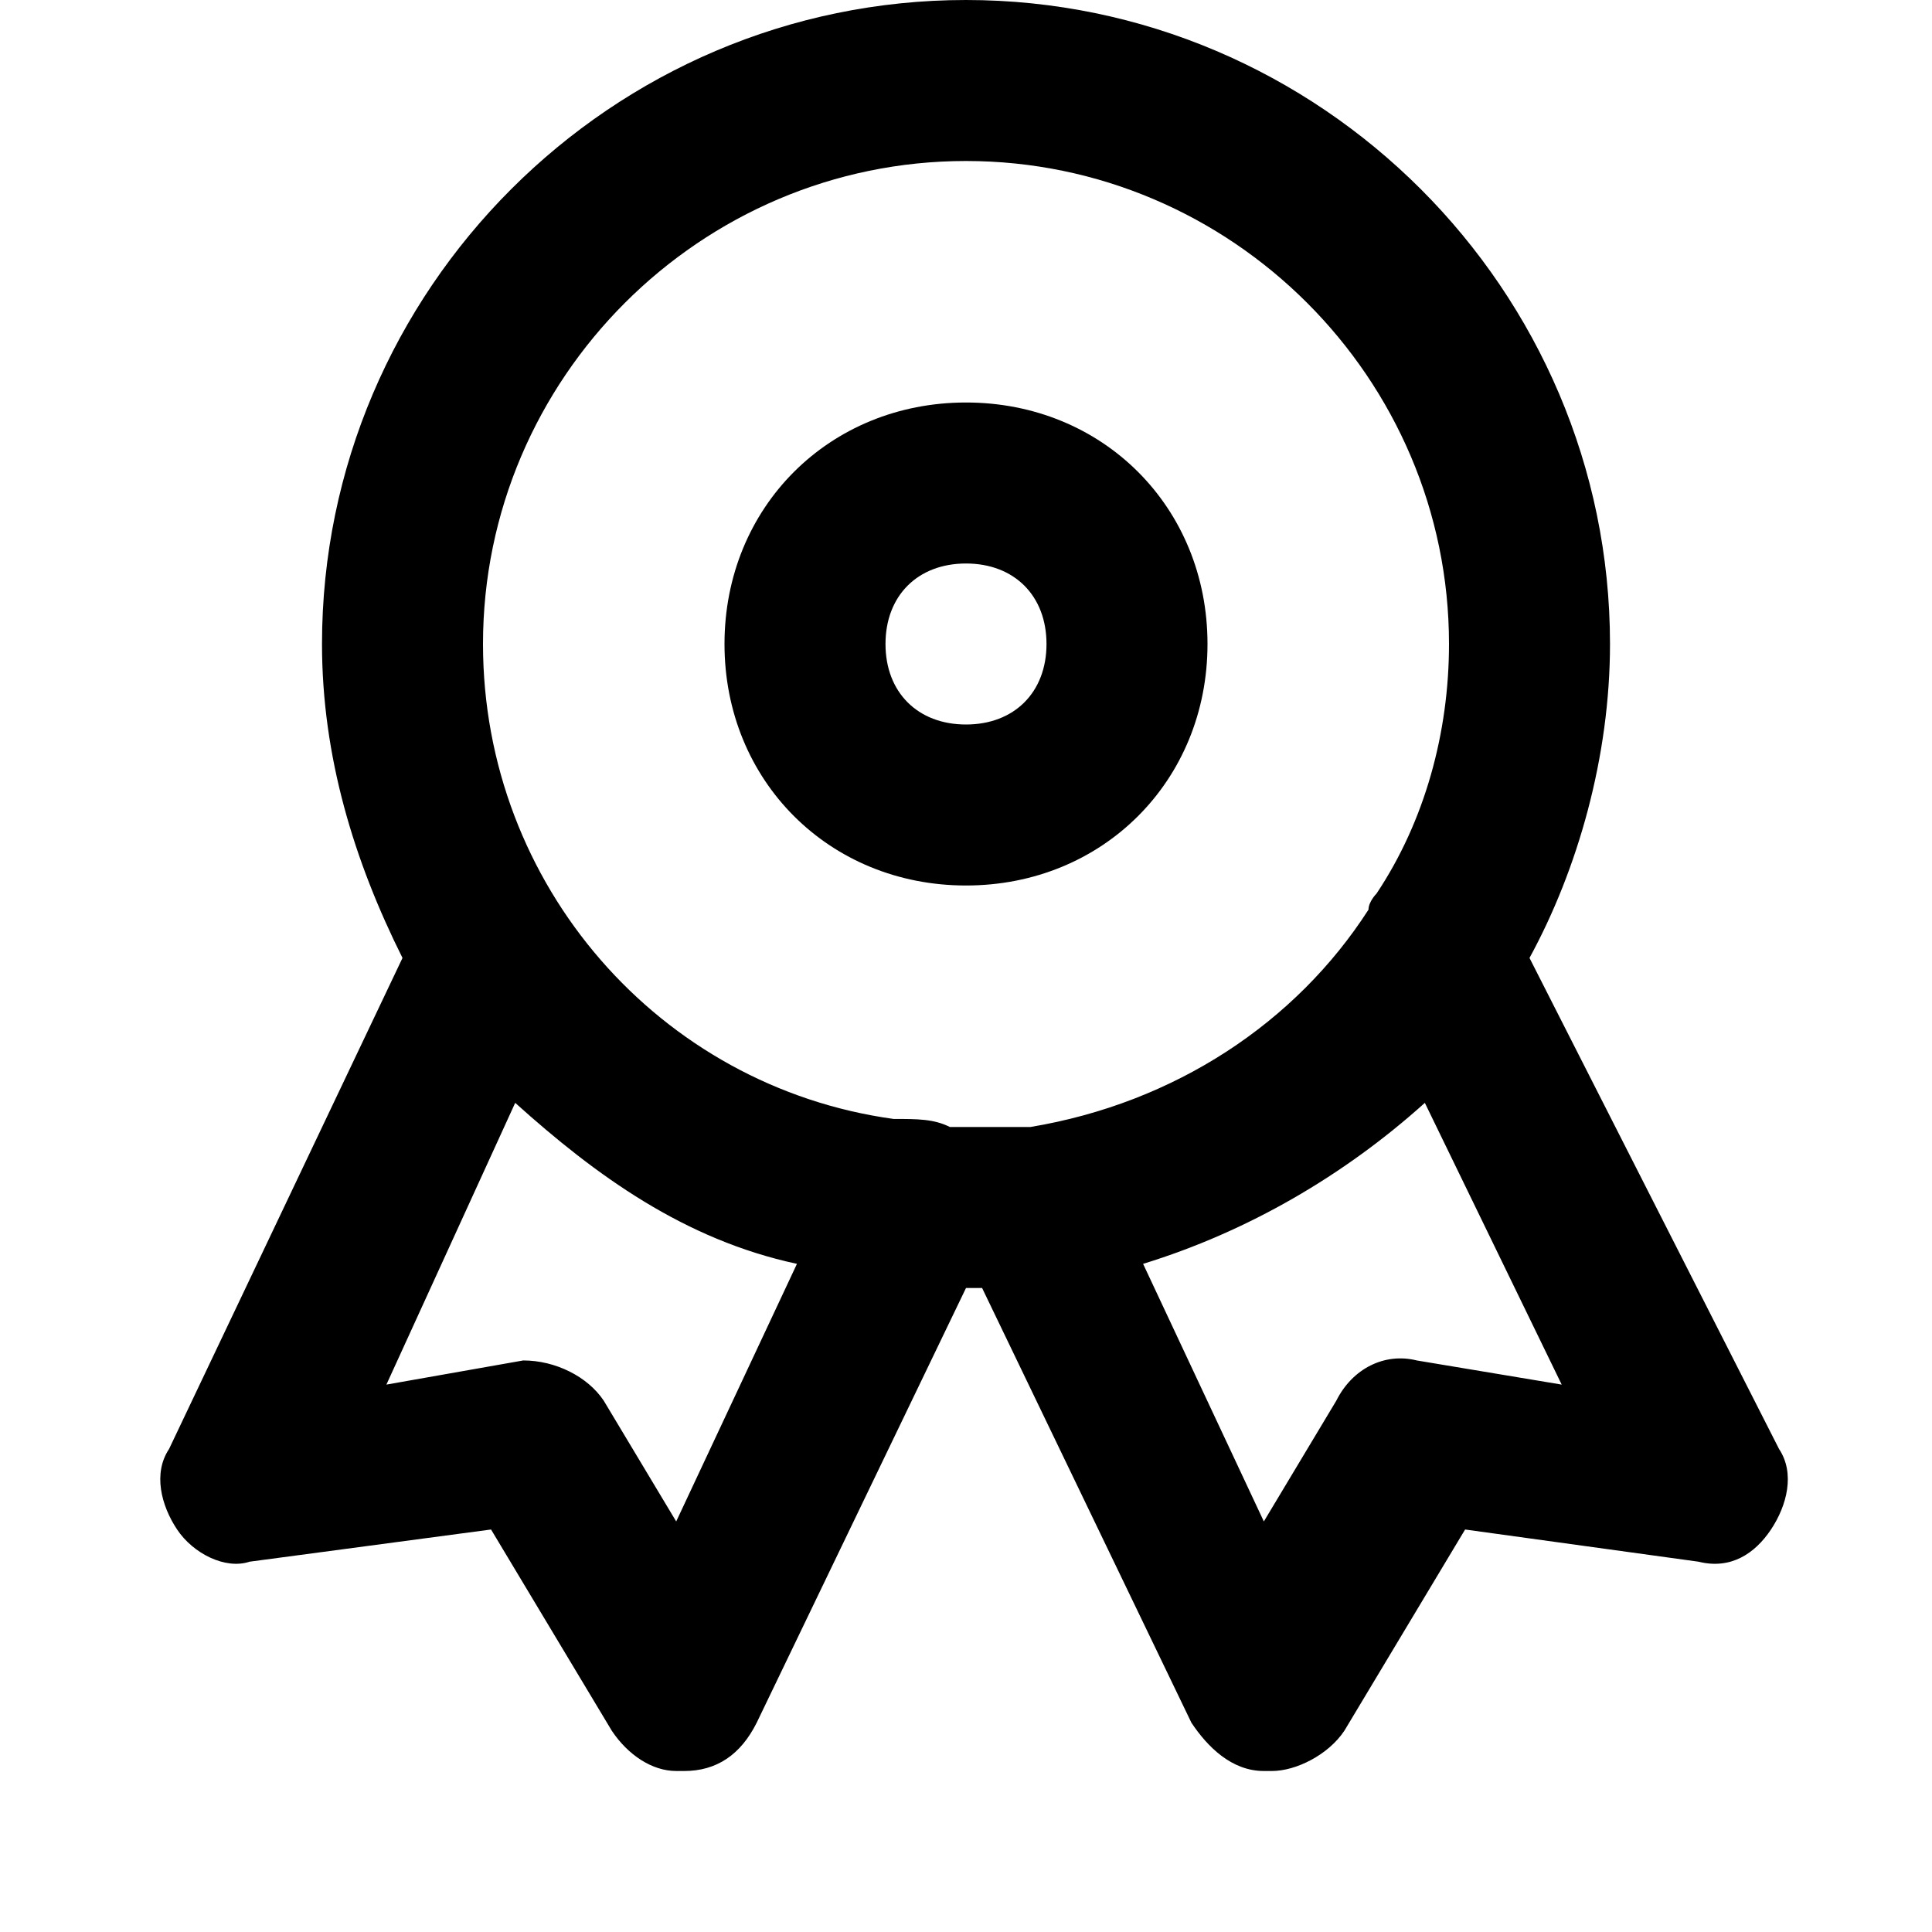 <?xml version="1.0" encoding="utf-8"?>
<!-- Generator: Adobe Illustrator 19.1.0, SVG Export Plug-In . SVG Version: 6.00 Build 0)  -->
<!DOCTYPE svg PUBLIC "-//W3C//DTD SVG 1.1//EN" "http://www.w3.org/Graphics/SVG/1.1/DTD/svg11.dtd">
<svg version="1.1" id="Layer_1" xmlns="http://www.w3.org/2000/svg" xmlns:xlink="http://www.w3.org/1999/xlink" x="0px" y="0px"
	 width="24px" height="24px" viewBox="0 0 24 24" enable-background="new 0 0 24 24" xml:space="preserve">
<path d="M3.1,19.4L6.1,19l1.5,2.5C7.8,21.8,8.1,22,8.4,22c0,0,0,0,0.1,0c0.4,0,0.7-0.2,0.9-0.6l2.6-5.4c0,0,0.1,0,0.1,0
	c0,0,0.1,0,0.1,0l2.6,5.4c0.2,0.3,0.5,0.6,0.9,0.6c0,0,0,0,0.1,0c0.3,0,0.7-0.2,0.9-0.5l1.5-2.5l2.9,0.4c0.4,0.1,0.7-0.1,0.9-0.4
	c0.2-0.3,0.3-0.7,0.1-1L19,11.9c0.6-1.1,1-2.5,1-3.9c0-4.4-3.6-8-8-8S4,3.6,4,8c0,1.4,0.4,2.7,1,3.9L2.1,18c-0.2,0.3-0.1,0.7,0.1,1
	C2.4,19.3,2.8,19.5,3.1,19.4z M17.6,16.9c-0.4-0.1-0.8,0.1-1,0.5l-0.9,1.5l-1.5-3.2c1.3-0.4,2.5-1.1,3.5-2l1.7,3.5L17.6,16.9z M12,2
	c3.3,0,6,2.7,6,6c0,1.1-0.3,2.2-0.9,3.1c0,0-0.1,0.1-0.1,0.2c-0.9,1.4-2.4,2.4-4.2,2.7c-0.2,0-0.3,0-0.5,0c-0.1,0-0.2,0-0.3,0
	c-0.1,0-0.2,0-0.2,0c0,0,0,0,0,0c-0.2-0.1-0.4-0.1-0.7-0.1C8.2,13.5,6,11,6,8C6,4.7,8.7,2,12,2z M6.4,13.7c1,0.9,2.1,1.7,3.5,2
	l-1.5,3.2l-0.9-1.5c-0.2-0.3-0.6-0.5-1-0.5l-1.7,0.3L6.4,13.7z"/>
<path d="M12,11c1.7,0,3-1.3,3-3s-1.3-3-3-3S9,6.3,9,8S10.3,11,12,11z M12,7c0.6,0,1,0.4,1,1s-0.4,1-1,1s-1-0.4-1-1S11.4,7,12,7z"/>
</svg>

